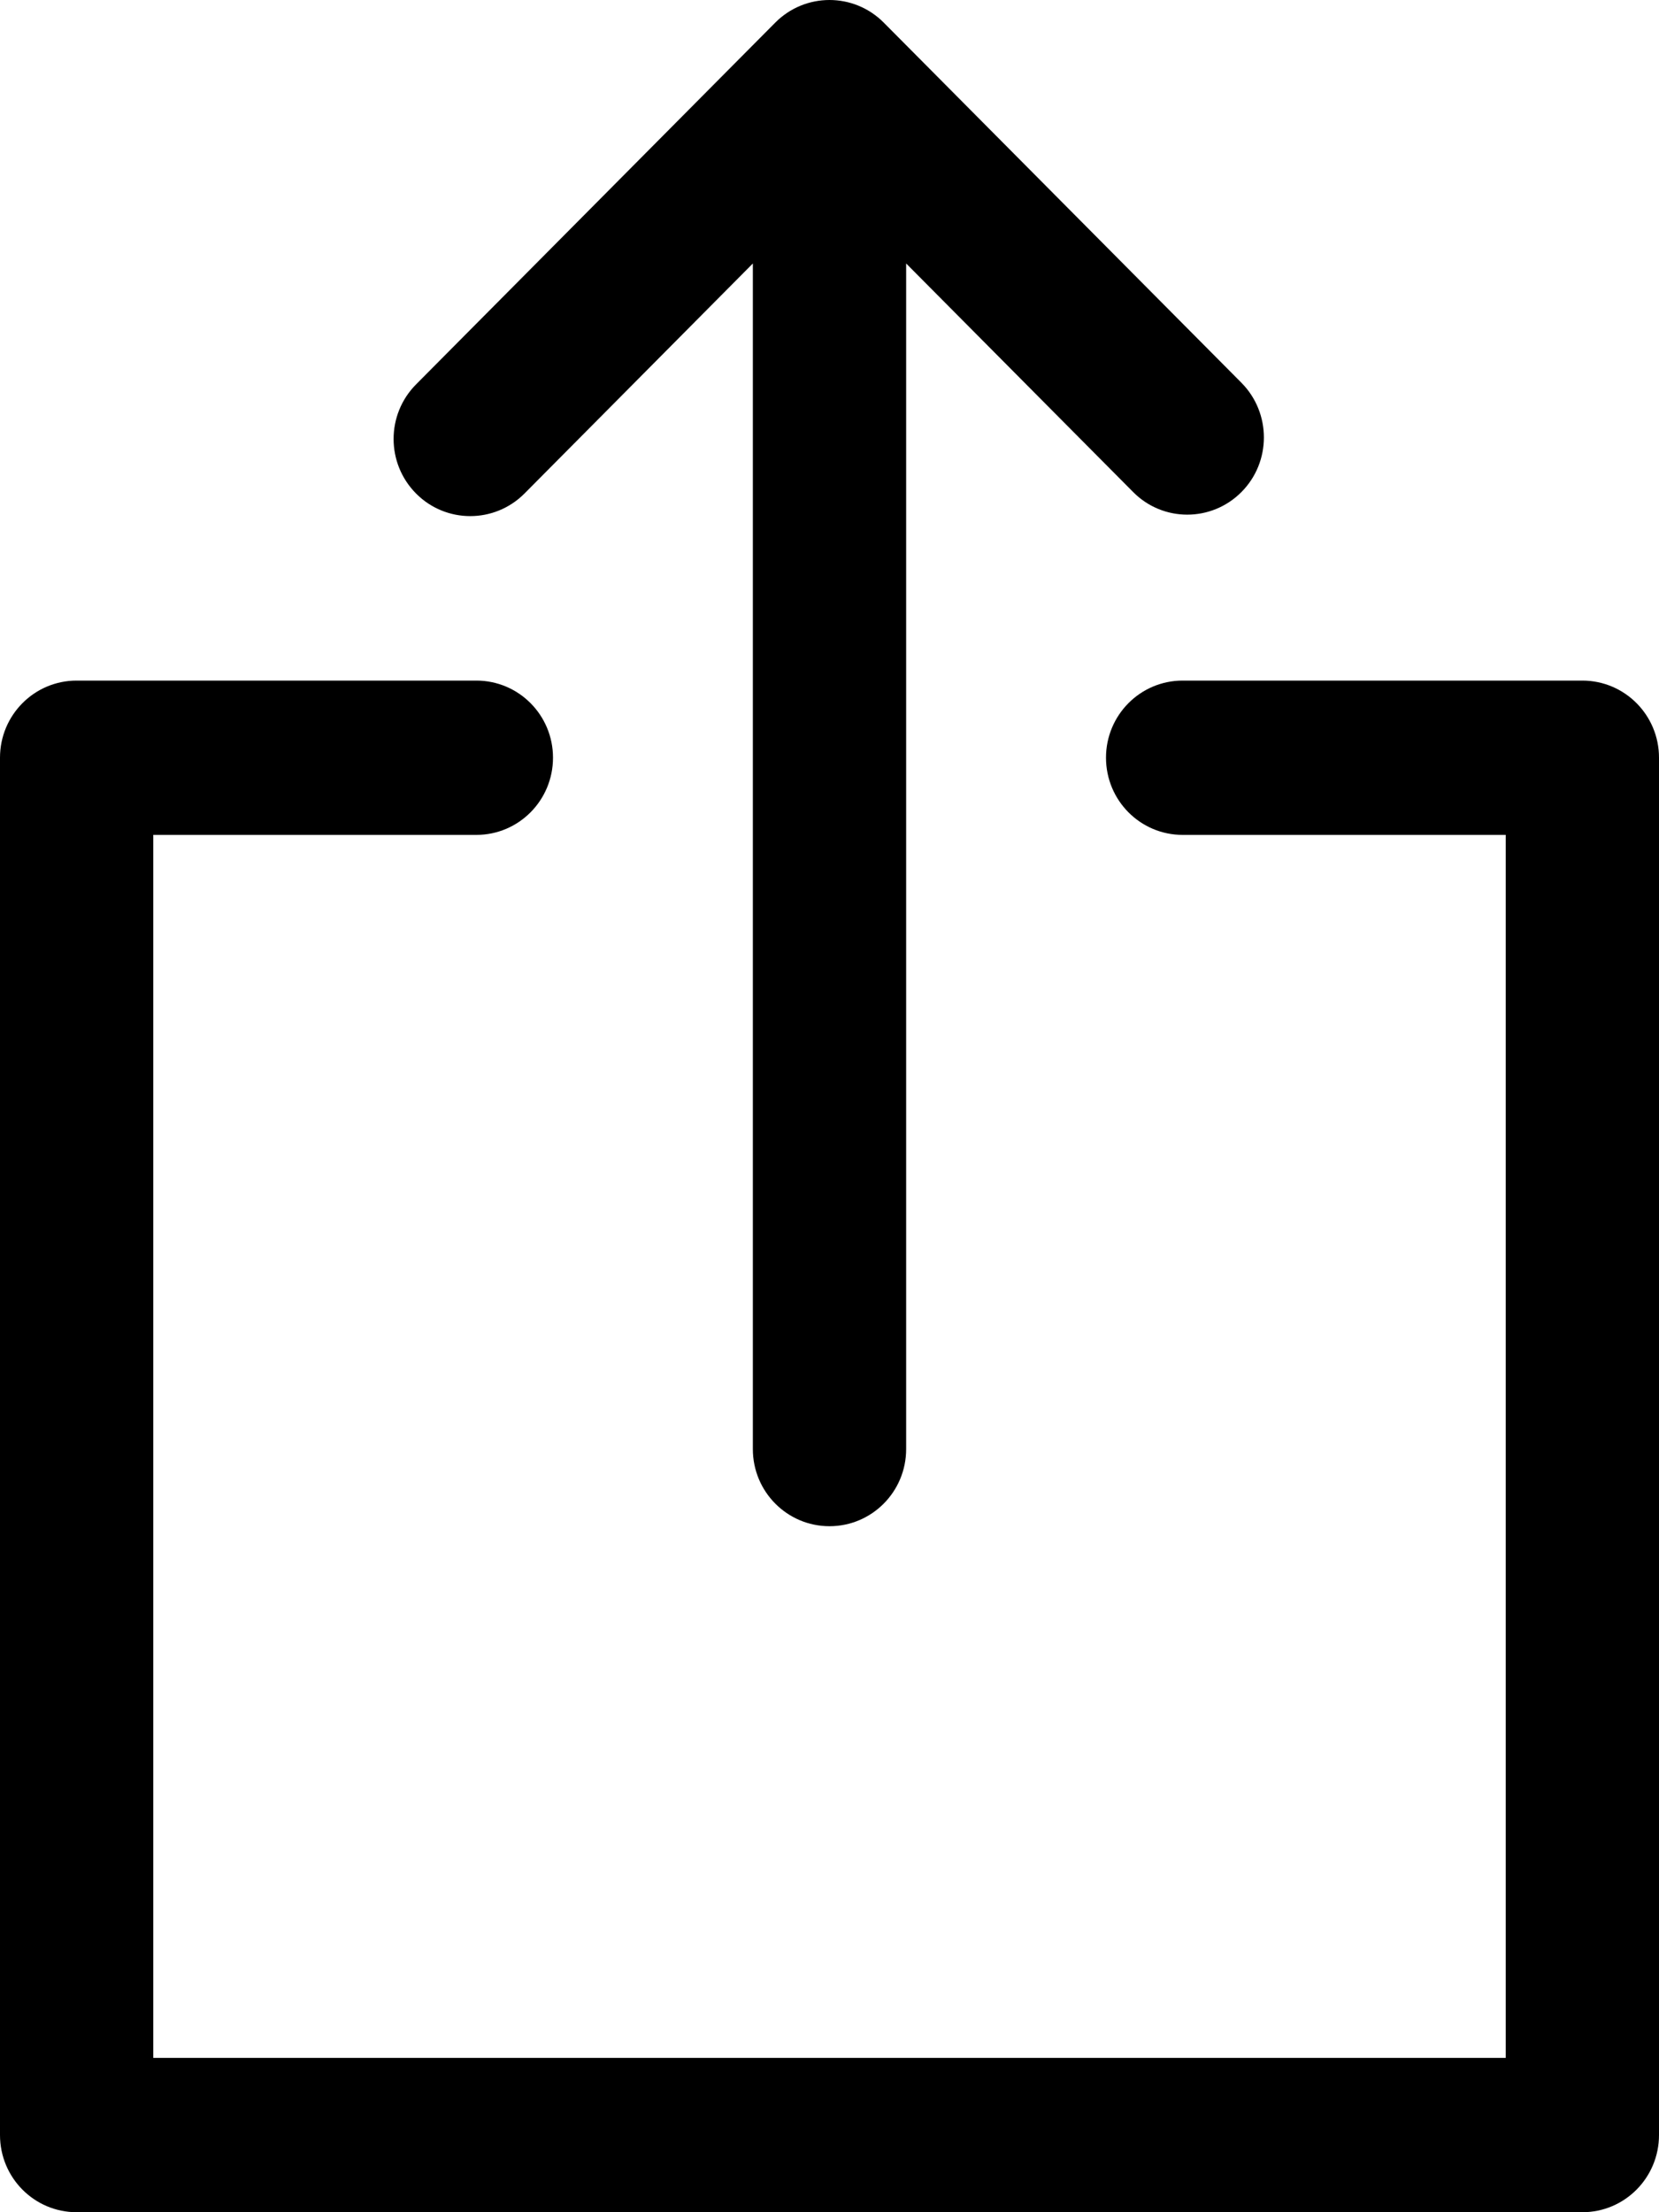 <?xml version="1.0" encoding="UTF-8"?>
<svg width="15px" height="20px" viewBox="0 0 15 20" version="1.1" xmlns="http://www.w3.org/2000/svg" xmlns:xlink="http://www.w3.org/1999/xlink">
  <path d="M8.193,2.382 L8.193,13.101 C8.193,13.486 7.883,13.798 7.5,13.798 C7.117,13.798 6.807,13.486 6.807,13.101 L6.807,2.382 L4.742,4.462 C4.471,4.734 4.032,4.734 3.762,4.462 C3.491,4.189 3.491,3.748 3.762,3.475 L7.01,0.204 C7.281,-0.068 7.719,-0.068 7.99,0.204 L11.225,3.461 C11.495,3.734 11.495,4.176 11.225,4.448 C10.954,4.721 10.515,4.721 10.245,4.448 L8.193,2.382 Z M13.614,18.605 L13.614,7.548 L10.693,7.548 C10.31,7.548 10,7.236 10,6.85 C10,6.465 10.31,6.153 10.693,6.153 L14.307,6.153 C14.69,6.153 15,6.465 15,6.85 L15,19.302 C15,19.688 14.69,20 14.307,20 L0.693,20 C0.31,20 -1.13686838e-13,19.688 -1.13686838e-13,19.302 L-1.13686838e-13,6.85 C-1.13686838e-13,6.465 0.31,6.153 0.693,6.153 L4.307,6.153 C4.69,6.153 5,6.465 5,6.85 C5,7.236 4.69,7.548 4.307,7.548 L1.386,7.548 L1.386,18.605 L13.614,18.605 Z"></path>
</svg>
